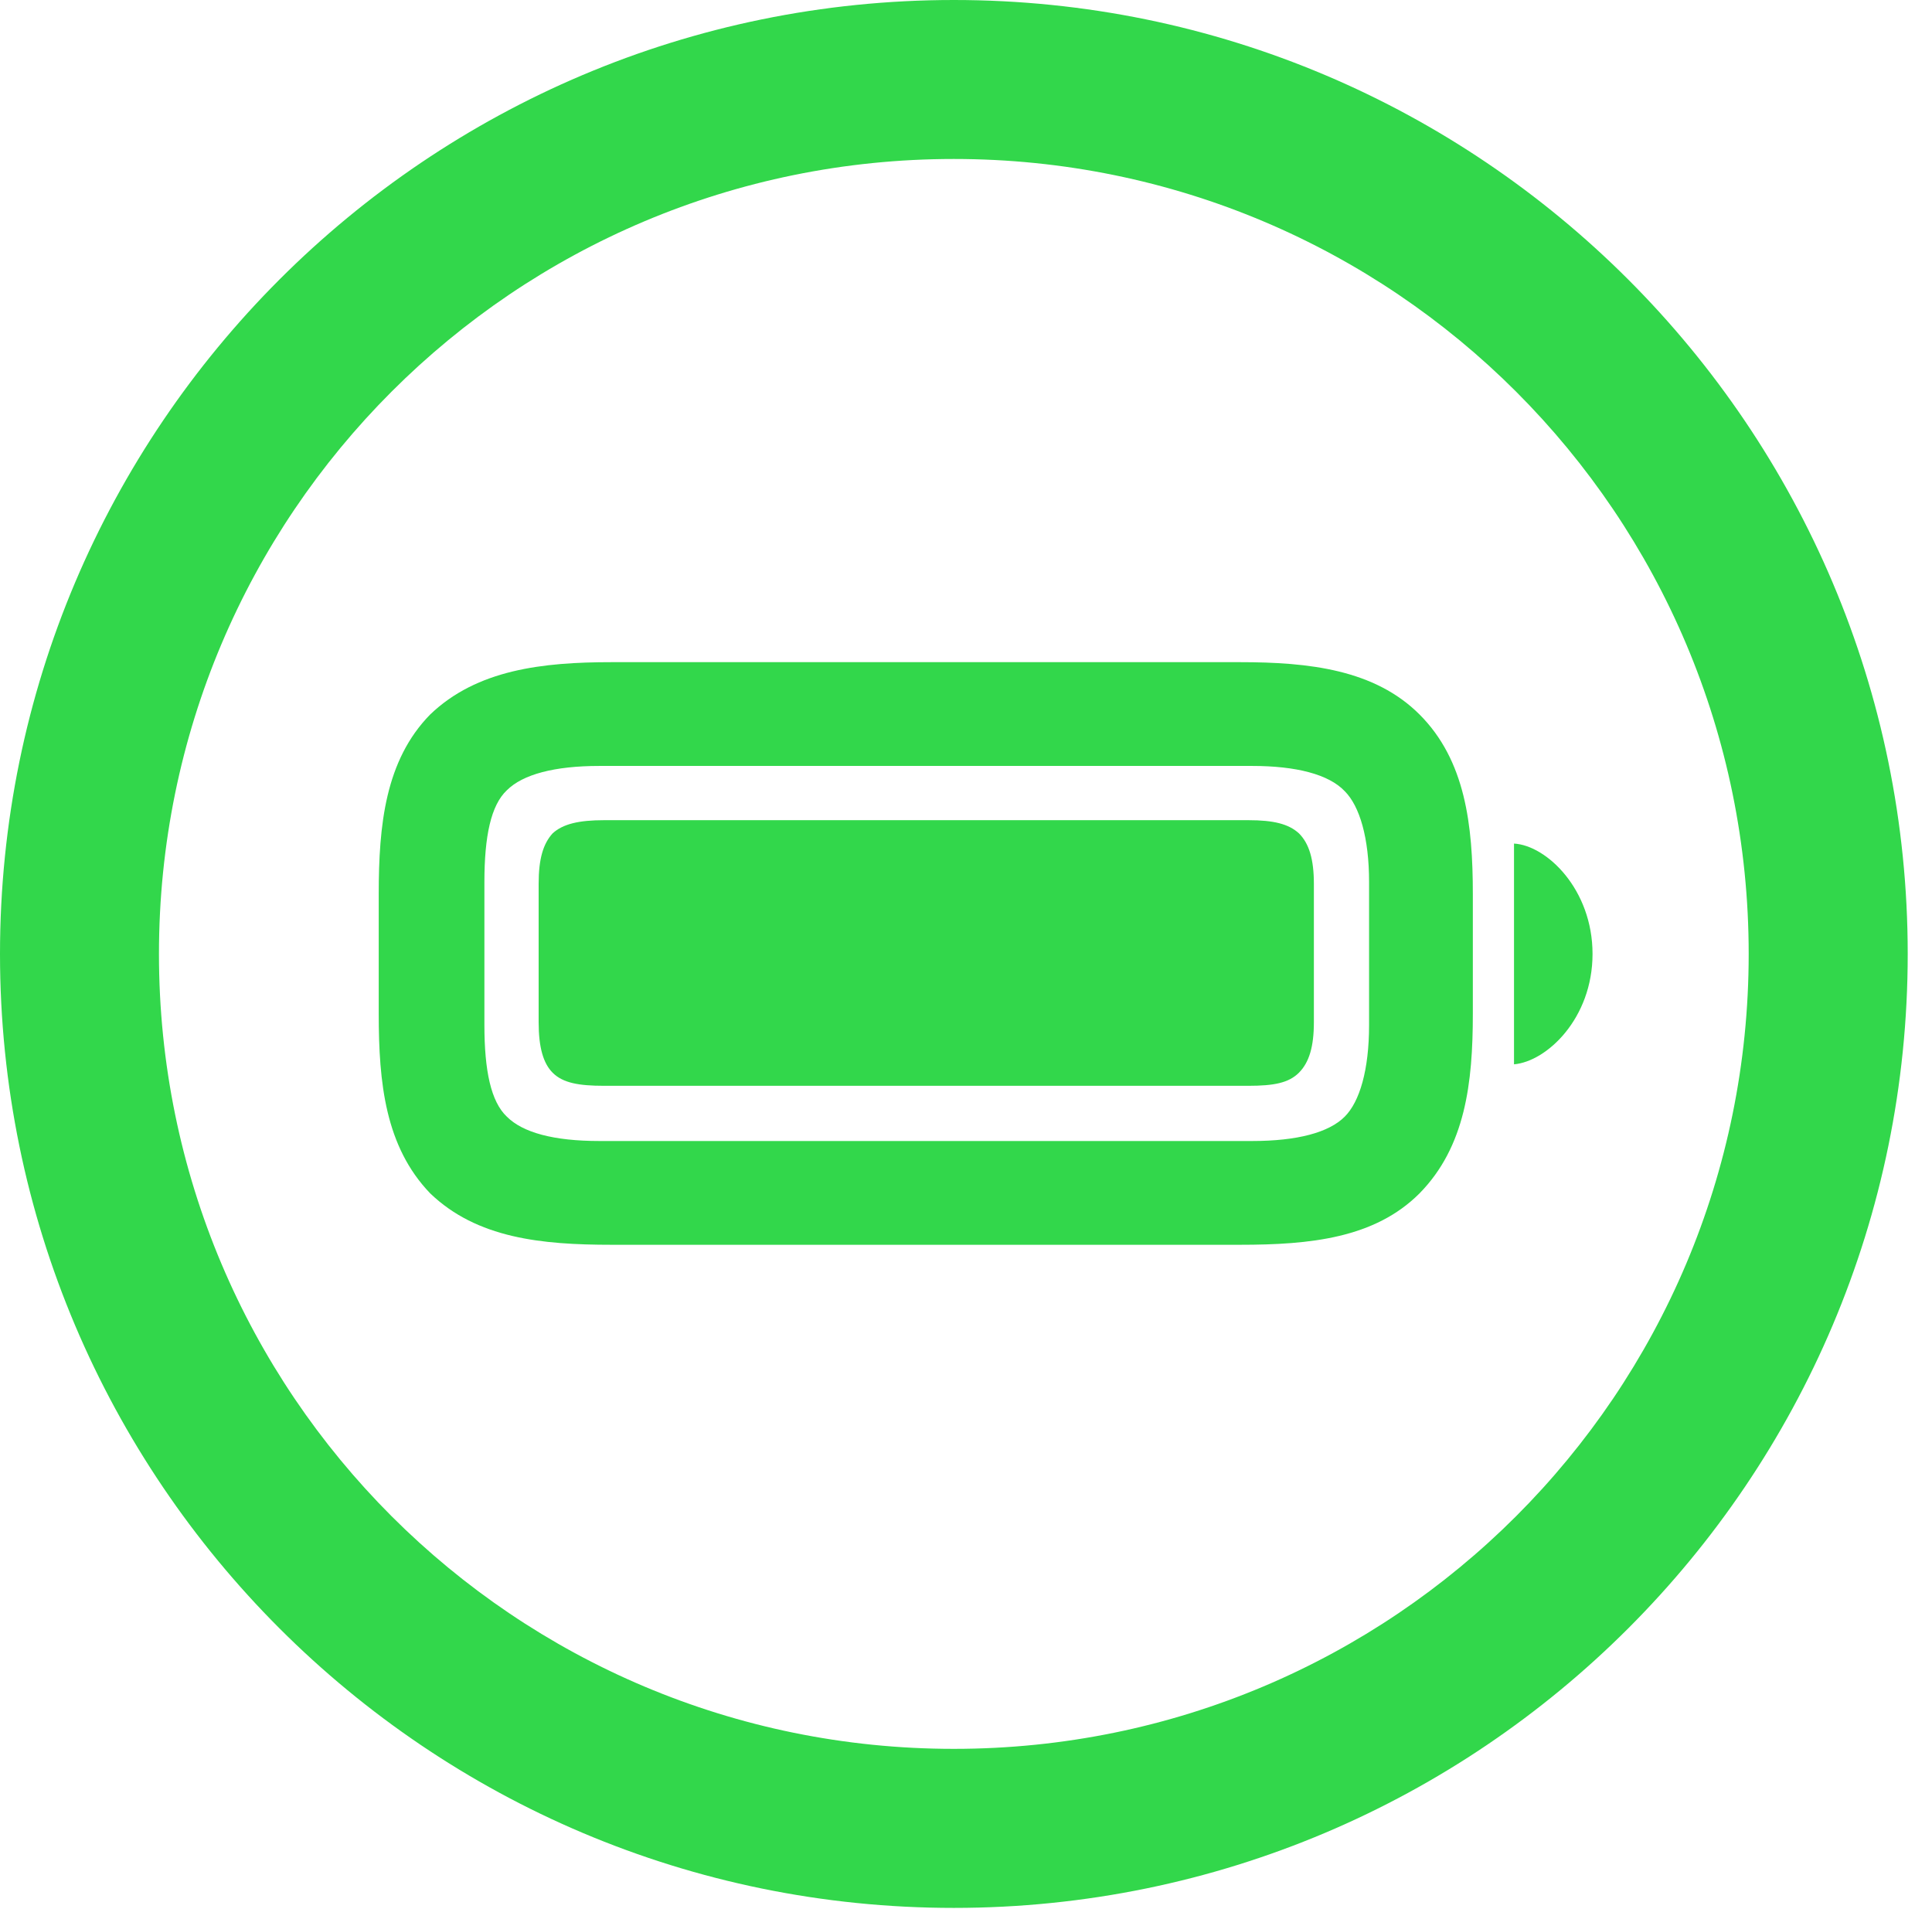 <?xml version="1.0" encoding="UTF-8"?>
<!--Generator: Apple Native CoreSVG 326-->
<!DOCTYPE svg
PUBLIC "-//W3C//DTD SVG 1.1//EN"
       "http://www.w3.org/Graphics/SVG/1.1/DTD/svg11.dtd">
<svg version="1.1" xmlns="http://www.w3.org/2000/svg" xmlns:xlink="http://www.w3.org/1999/xlink" viewBox="0 0 28.246 27.904">
 <g>
  <rect height="27.904" opacity="0" width="28.246" x="0" y="0"/>
  <path d="M13.945 27.891C21.643 27.891 27.891 21.643 27.891 13.945C27.891 6.248 21.643 0 13.945 0C6.248 0 0 6.248 0 13.945C0 21.643 6.248 27.891 13.945 27.891ZM13.945 25.566C7.52 25.566 2.324 20.371 2.324 13.945C2.324 7.52 7.52 2.324 13.945 2.324C20.371 2.324 25.566 7.52 25.566 13.945C25.566 20.371 20.371 25.566 13.945 25.566Z" fill="#32d74b"/>
  <path d="M8.941 18.197L18.129 18.197C19.154 18.197 20.098 18.102 20.754 17.445C21.424 16.762 21.533 15.832 21.533 14.82L21.533 13.07C21.533 12.059 21.424 11.115 20.754 10.445C20.098 9.789 19.141 9.68 18.129 9.68L8.941 9.68C7.93 9.68 6.973 9.789 6.289 10.445C5.633 11.115 5.537 12.059 5.537 13.07L5.537 14.82C5.537 15.832 5.633 16.762 6.289 17.445C6.973 18.102 7.916 18.197 8.941 18.197ZM8.764 16.68C8.094 16.68 7.643 16.557 7.41 16.324C7.178 16.105 7.082 15.654 7.082 14.984L7.082 12.893C7.082 12.223 7.178 11.771 7.41 11.553C7.643 11.32 8.107 11.197 8.764 11.197L18.307 11.197C18.949 11.197 19.428 11.32 19.66 11.566C19.879 11.785 20.016 12.25 20.016 12.893L20.016 14.984C20.016 15.641 19.879 16.105 19.66 16.324C19.428 16.557 18.963 16.68 18.307 16.68ZM8.832 15.873L18.252 15.873C18.621 15.873 18.84 15.832 18.99 15.682C19.141 15.531 19.209 15.299 19.209 14.943L19.209 12.92C19.209 12.565 19.141 12.332 18.99 12.182C18.84 12.045 18.621 11.99 18.252 11.99L8.832 11.99C8.463 11.99 8.23 12.045 8.08 12.182C7.943 12.332 7.875 12.551 7.875 12.92L7.875 14.943C7.875 15.312 7.943 15.545 8.08 15.682C8.23 15.832 8.463 15.873 8.832 15.873ZM22.135 15.559C22.613 15.518 23.283 14.889 23.283 13.945C23.283 13.002 22.613 12.359 22.135 12.332Z" fill="#32d74b"/>
 </g>
</svg>
